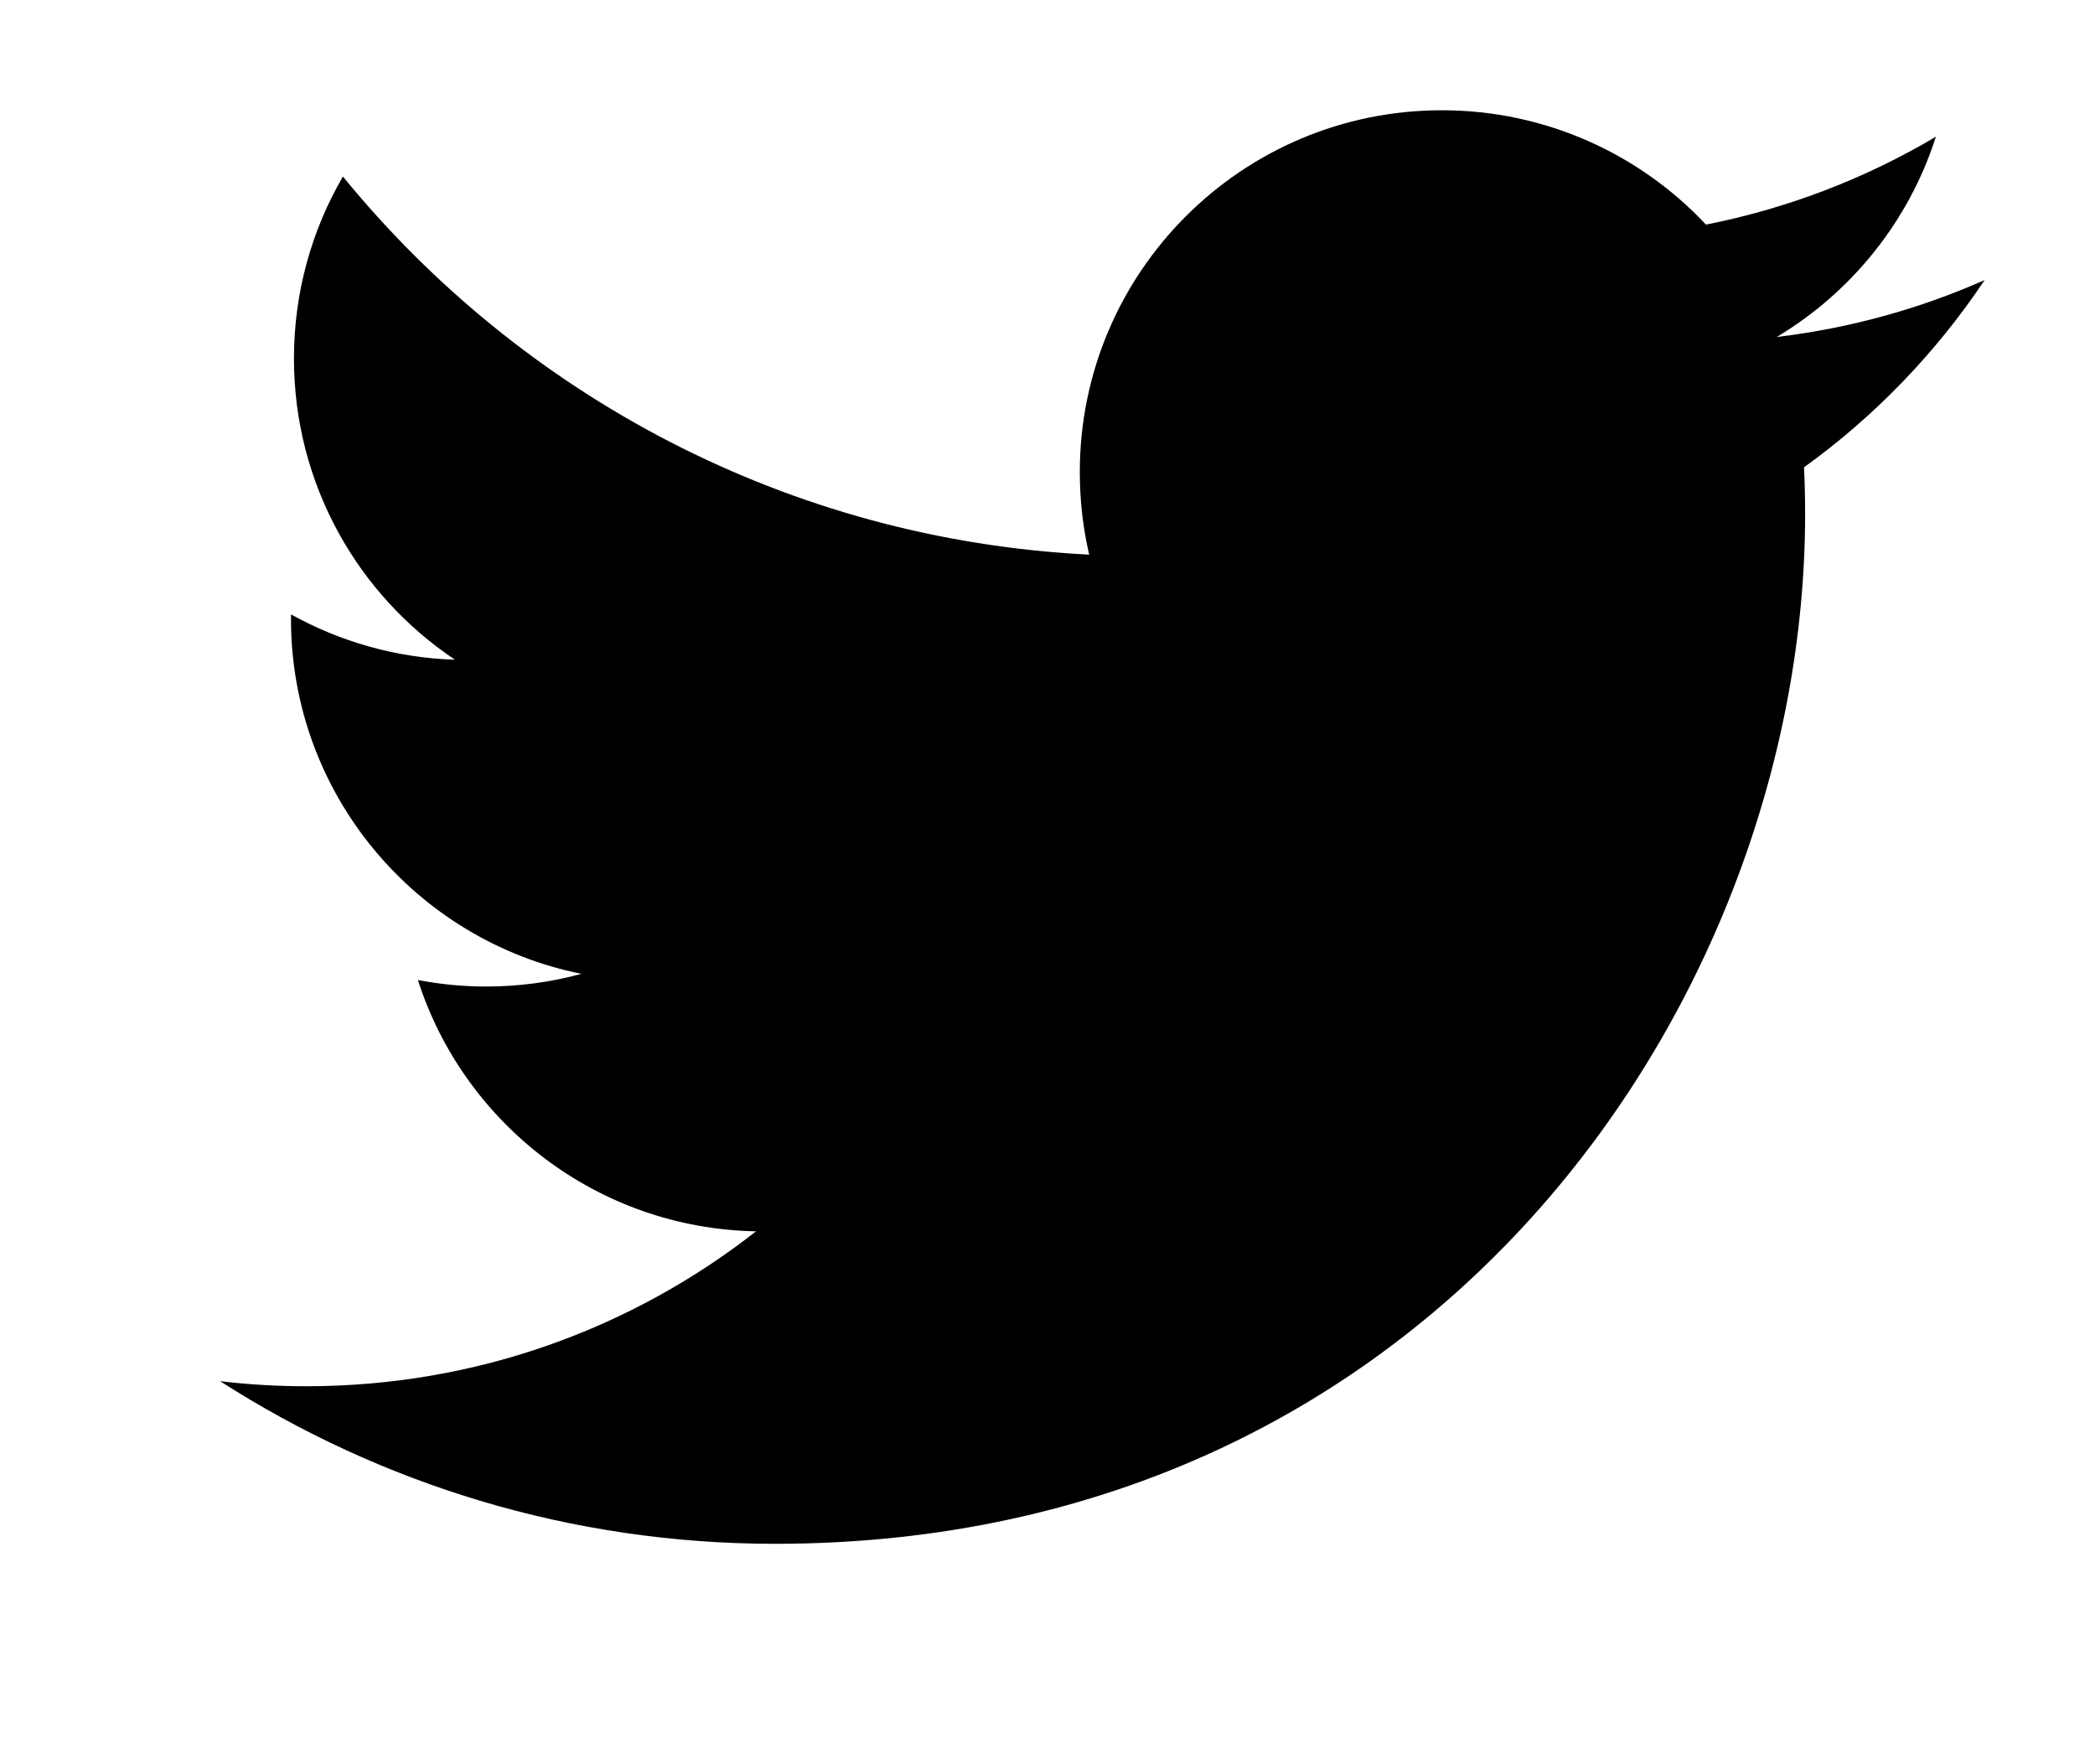 ﻿<svg version="1.1" xmlns="http://www.w3.org/2000/svg" xmlns:xlink="http://www.w3.org/1999/xlink" width="19" height="16"><defs/><g><path fill="rgb(0,0,0)" stroke="none" paint-order="stroke fill markers" fill-rule="evenodd" d=" M 17.999 2.54 C 17.411 2.8 16.778 2.977 16.114 3.056 C 16.792 2.65 17.312 2.007 17.557 1.24 C 16.923 1.616 16.22 1.889 15.472 2.037 C 14.874 1.399 14.02 1 13.076 1 C 11.263 1 9.793 2.47 9.793 4.282 C 9.793 4.539 9.822 4.79 9.878 5.03 C 7.149 4.893 4.73 3.586 3.11 1.601 C 2.828 2.086 2.666 2.649 2.666 3.251 C 2.666 4.39 3.245 5.394 4.126 5.983 C 3.588 5.966 3.082 5.818 2.639 5.572 C 2.639 5.586 2.639 5.599 2.639 5.614 C 2.639 7.203 3.771 8.53 5.273 8.832 C 4.997 8.907 4.707 8.947 4.408 8.947 C 4.196 8.947 3.99 8.926 3.79 8.888 C 4.208 10.192 5.42 11.141 6.857 11.167 C 5.733 12.048 4.318 12.572 2.779 12.572 C 2.514 12.572 2.253 12.557 1.996 12.526 C 3.449 13.458 5.175 14.001 7.029 14.001 C 13.068 14.001 16.371 9 16.371 4.663 C 16.371 4.52 16.368 4.378 16.361 4.238 C 17.003 3.776 17.56 3.197 17.999 2.54 Z"/></g></svg>